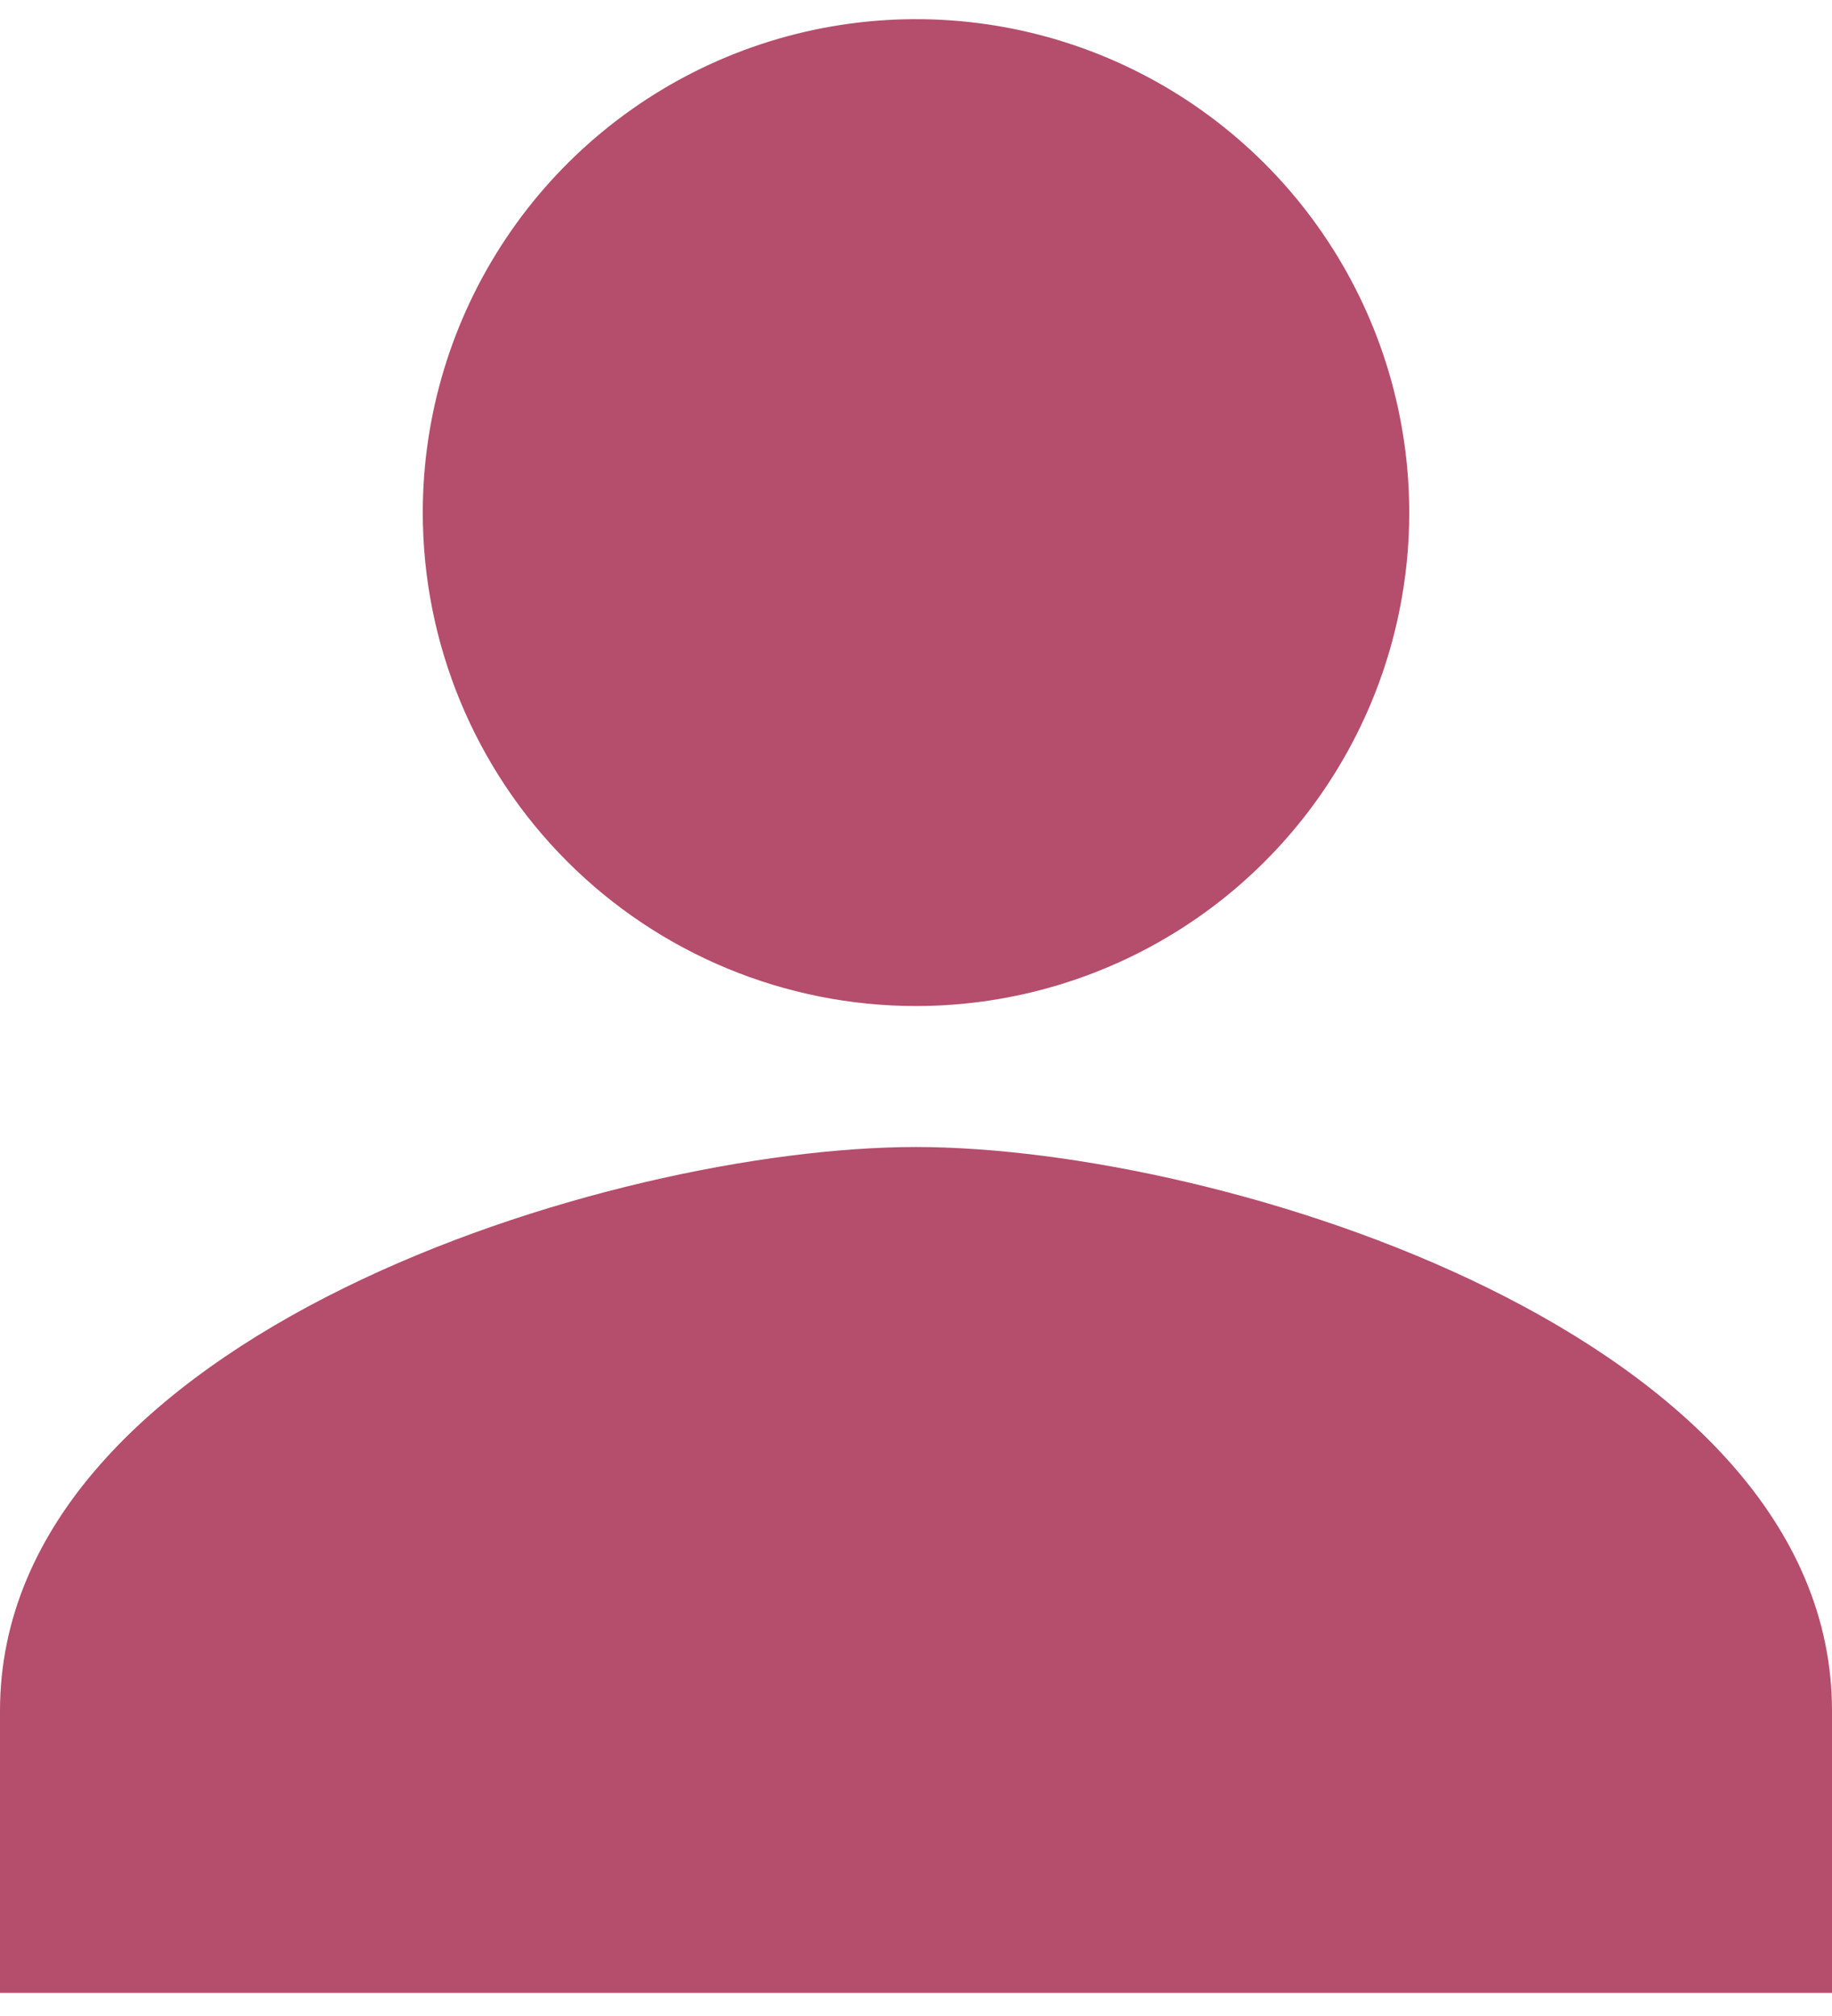 <svg width="40" height="44" viewBox="0 0 40 44" fill="none" xmlns="http://www.w3.org/2000/svg">
<path d="M20 21.957C22.13 21.957 24.212 21.325 25.983 20.142C27.754 18.959 29.134 17.277 29.95 15.309C30.765 13.341 30.978 11.176 30.562 9.087C30.147 6.998 29.121 5.079 27.615 3.573C26.109 2.066 24.19 1.041 22.101 0.625C20.012 0.21 17.847 0.423 15.879 1.238C13.911 2.053 12.229 3.434 11.046 5.205C9.862 6.976 9.231 9.058 9.231 11.188C9.231 14.044 10.365 16.783 12.385 18.803C14.405 20.822 17.144 21.957 20 21.957ZM20 25.034C13.325 25.034 0 29.157 0 37.341V43.495H40V37.341C40 29.157 26.675 25.034 20 25.034Z" fill="#B54D6C"/>
</svg>
